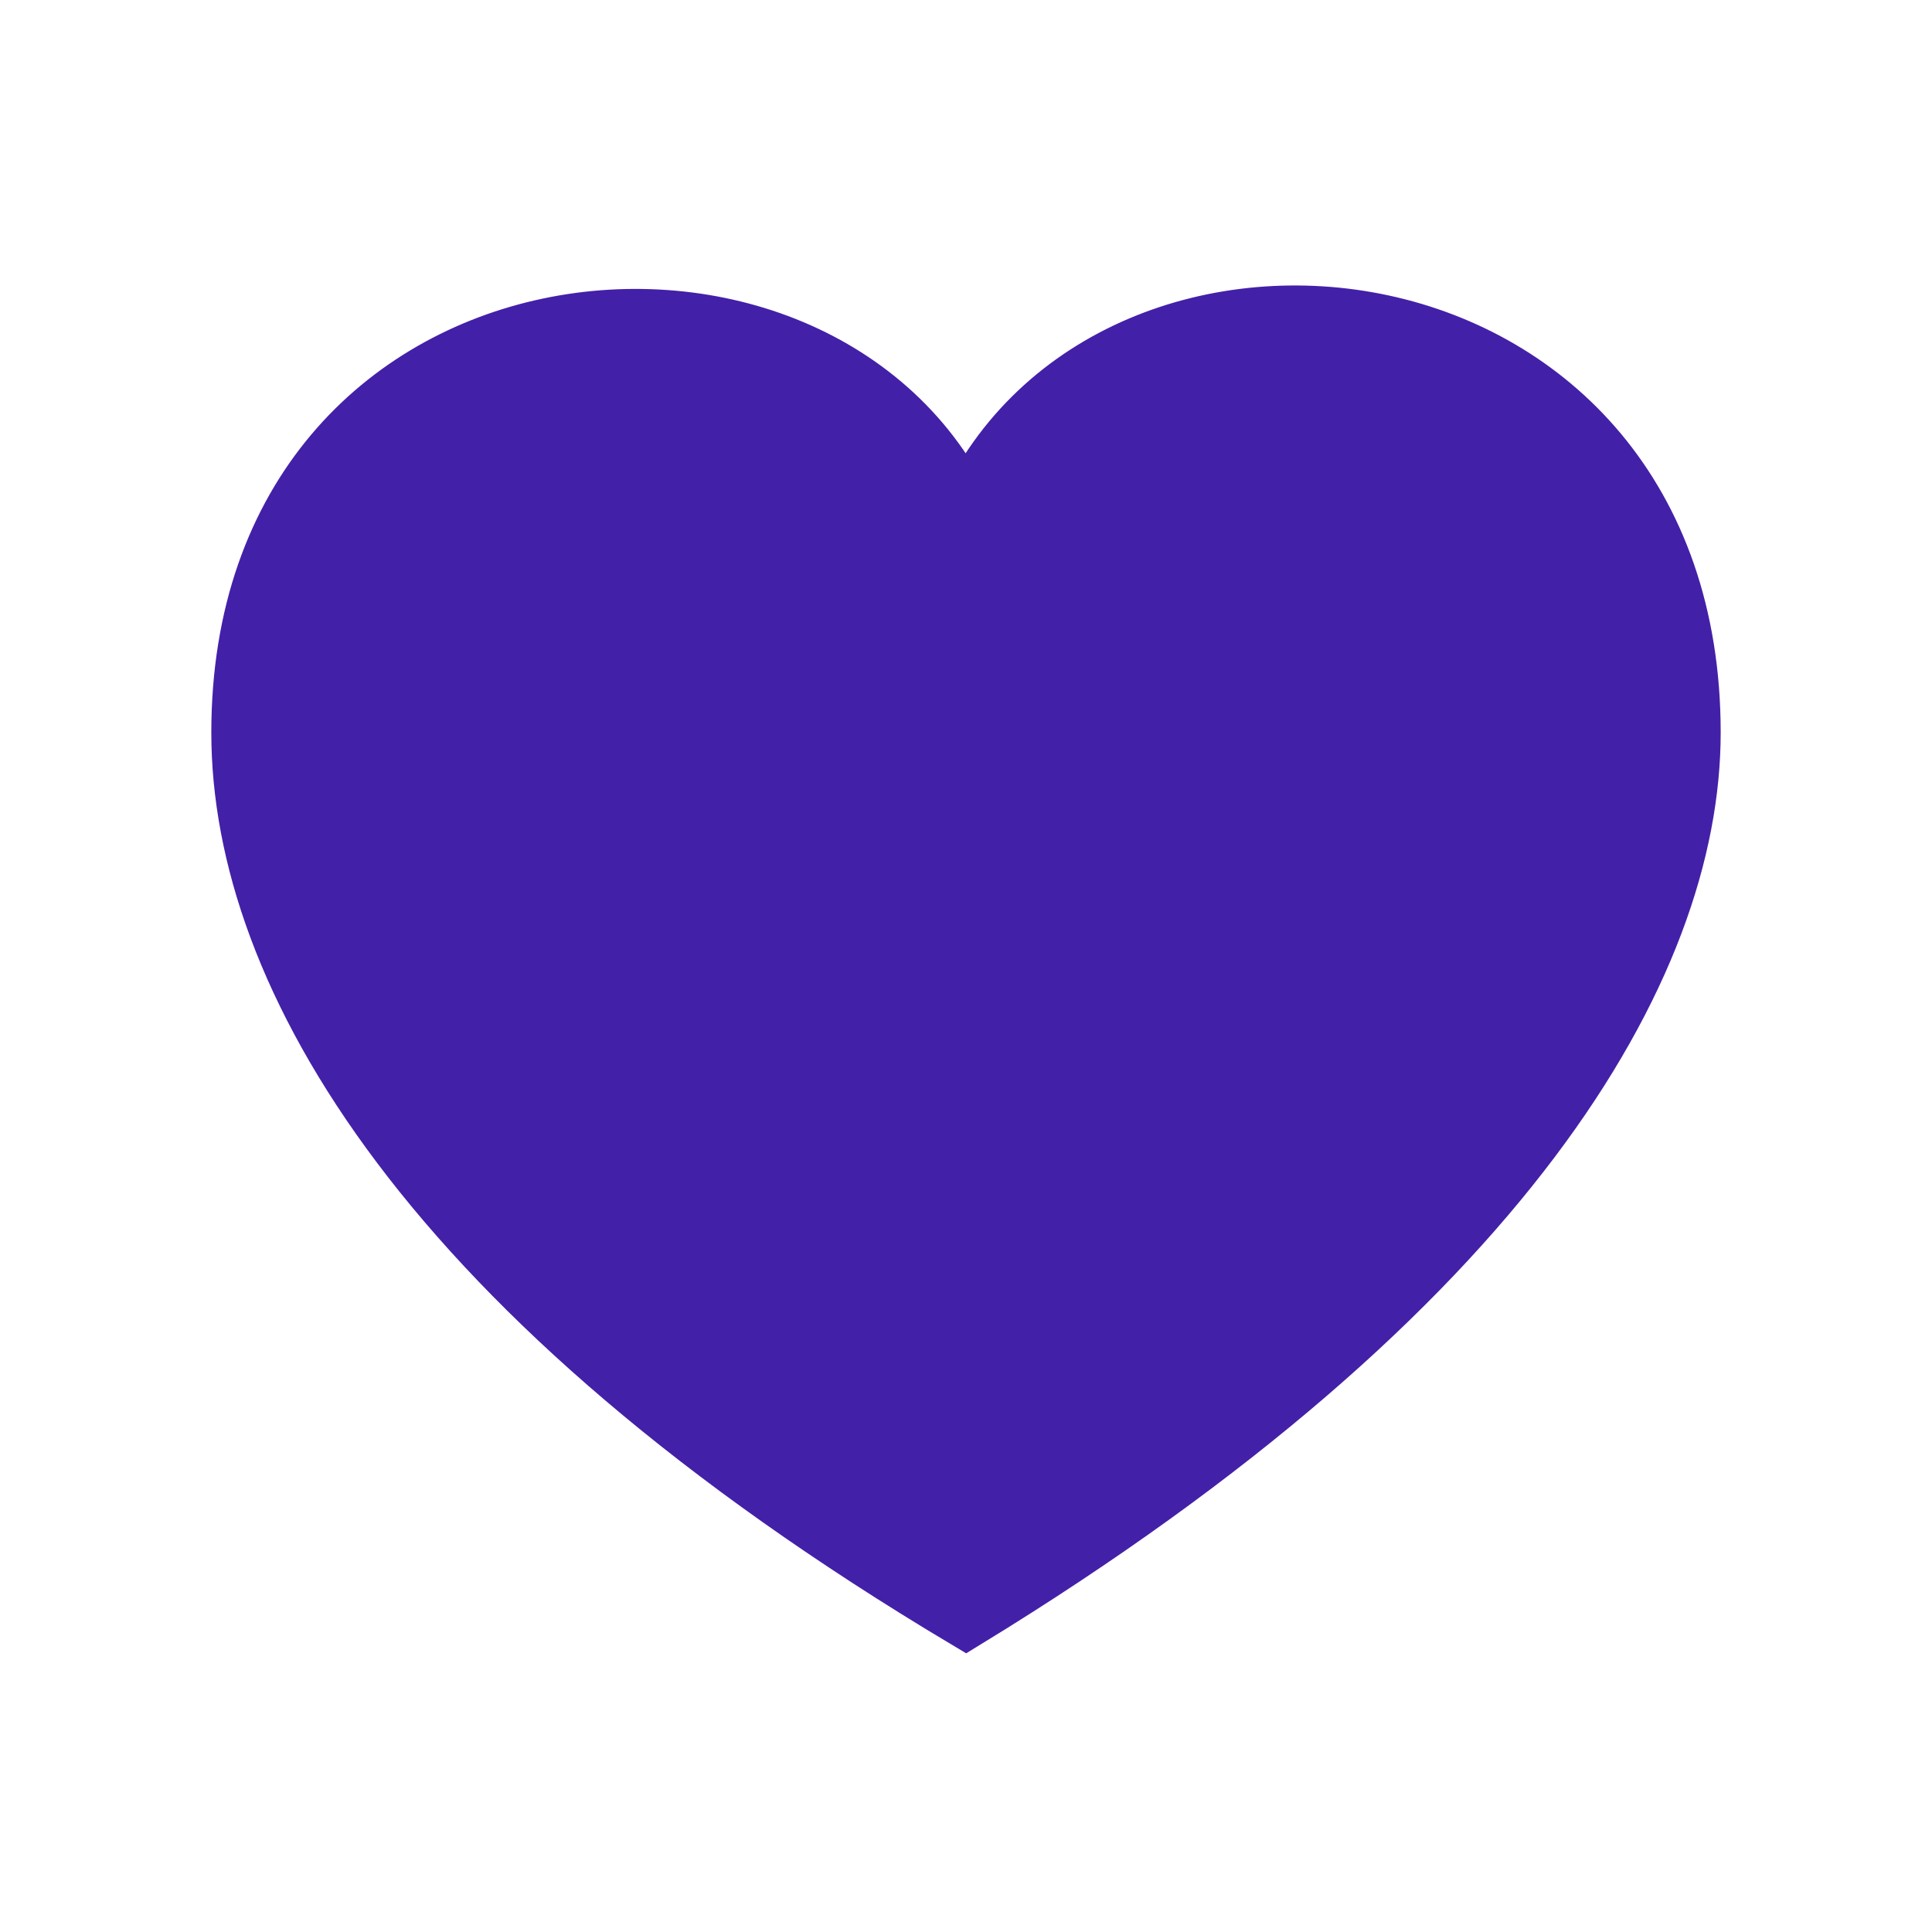 <svg xmlns="http://www.w3.org/2000/svg" width="24" height="24" viewBox="0 0 24 24"><path d="M3 9.1c0 3 2.3 7 9 11 6.7-4.1 9-8.1 9-11 0-5.9-7.2-6.7-9-2.7-1.8-3.9-9-3.2-9 2.7z" fill="#4320a8" stroke="#4320a8" stroke-width=".75"/></svg>